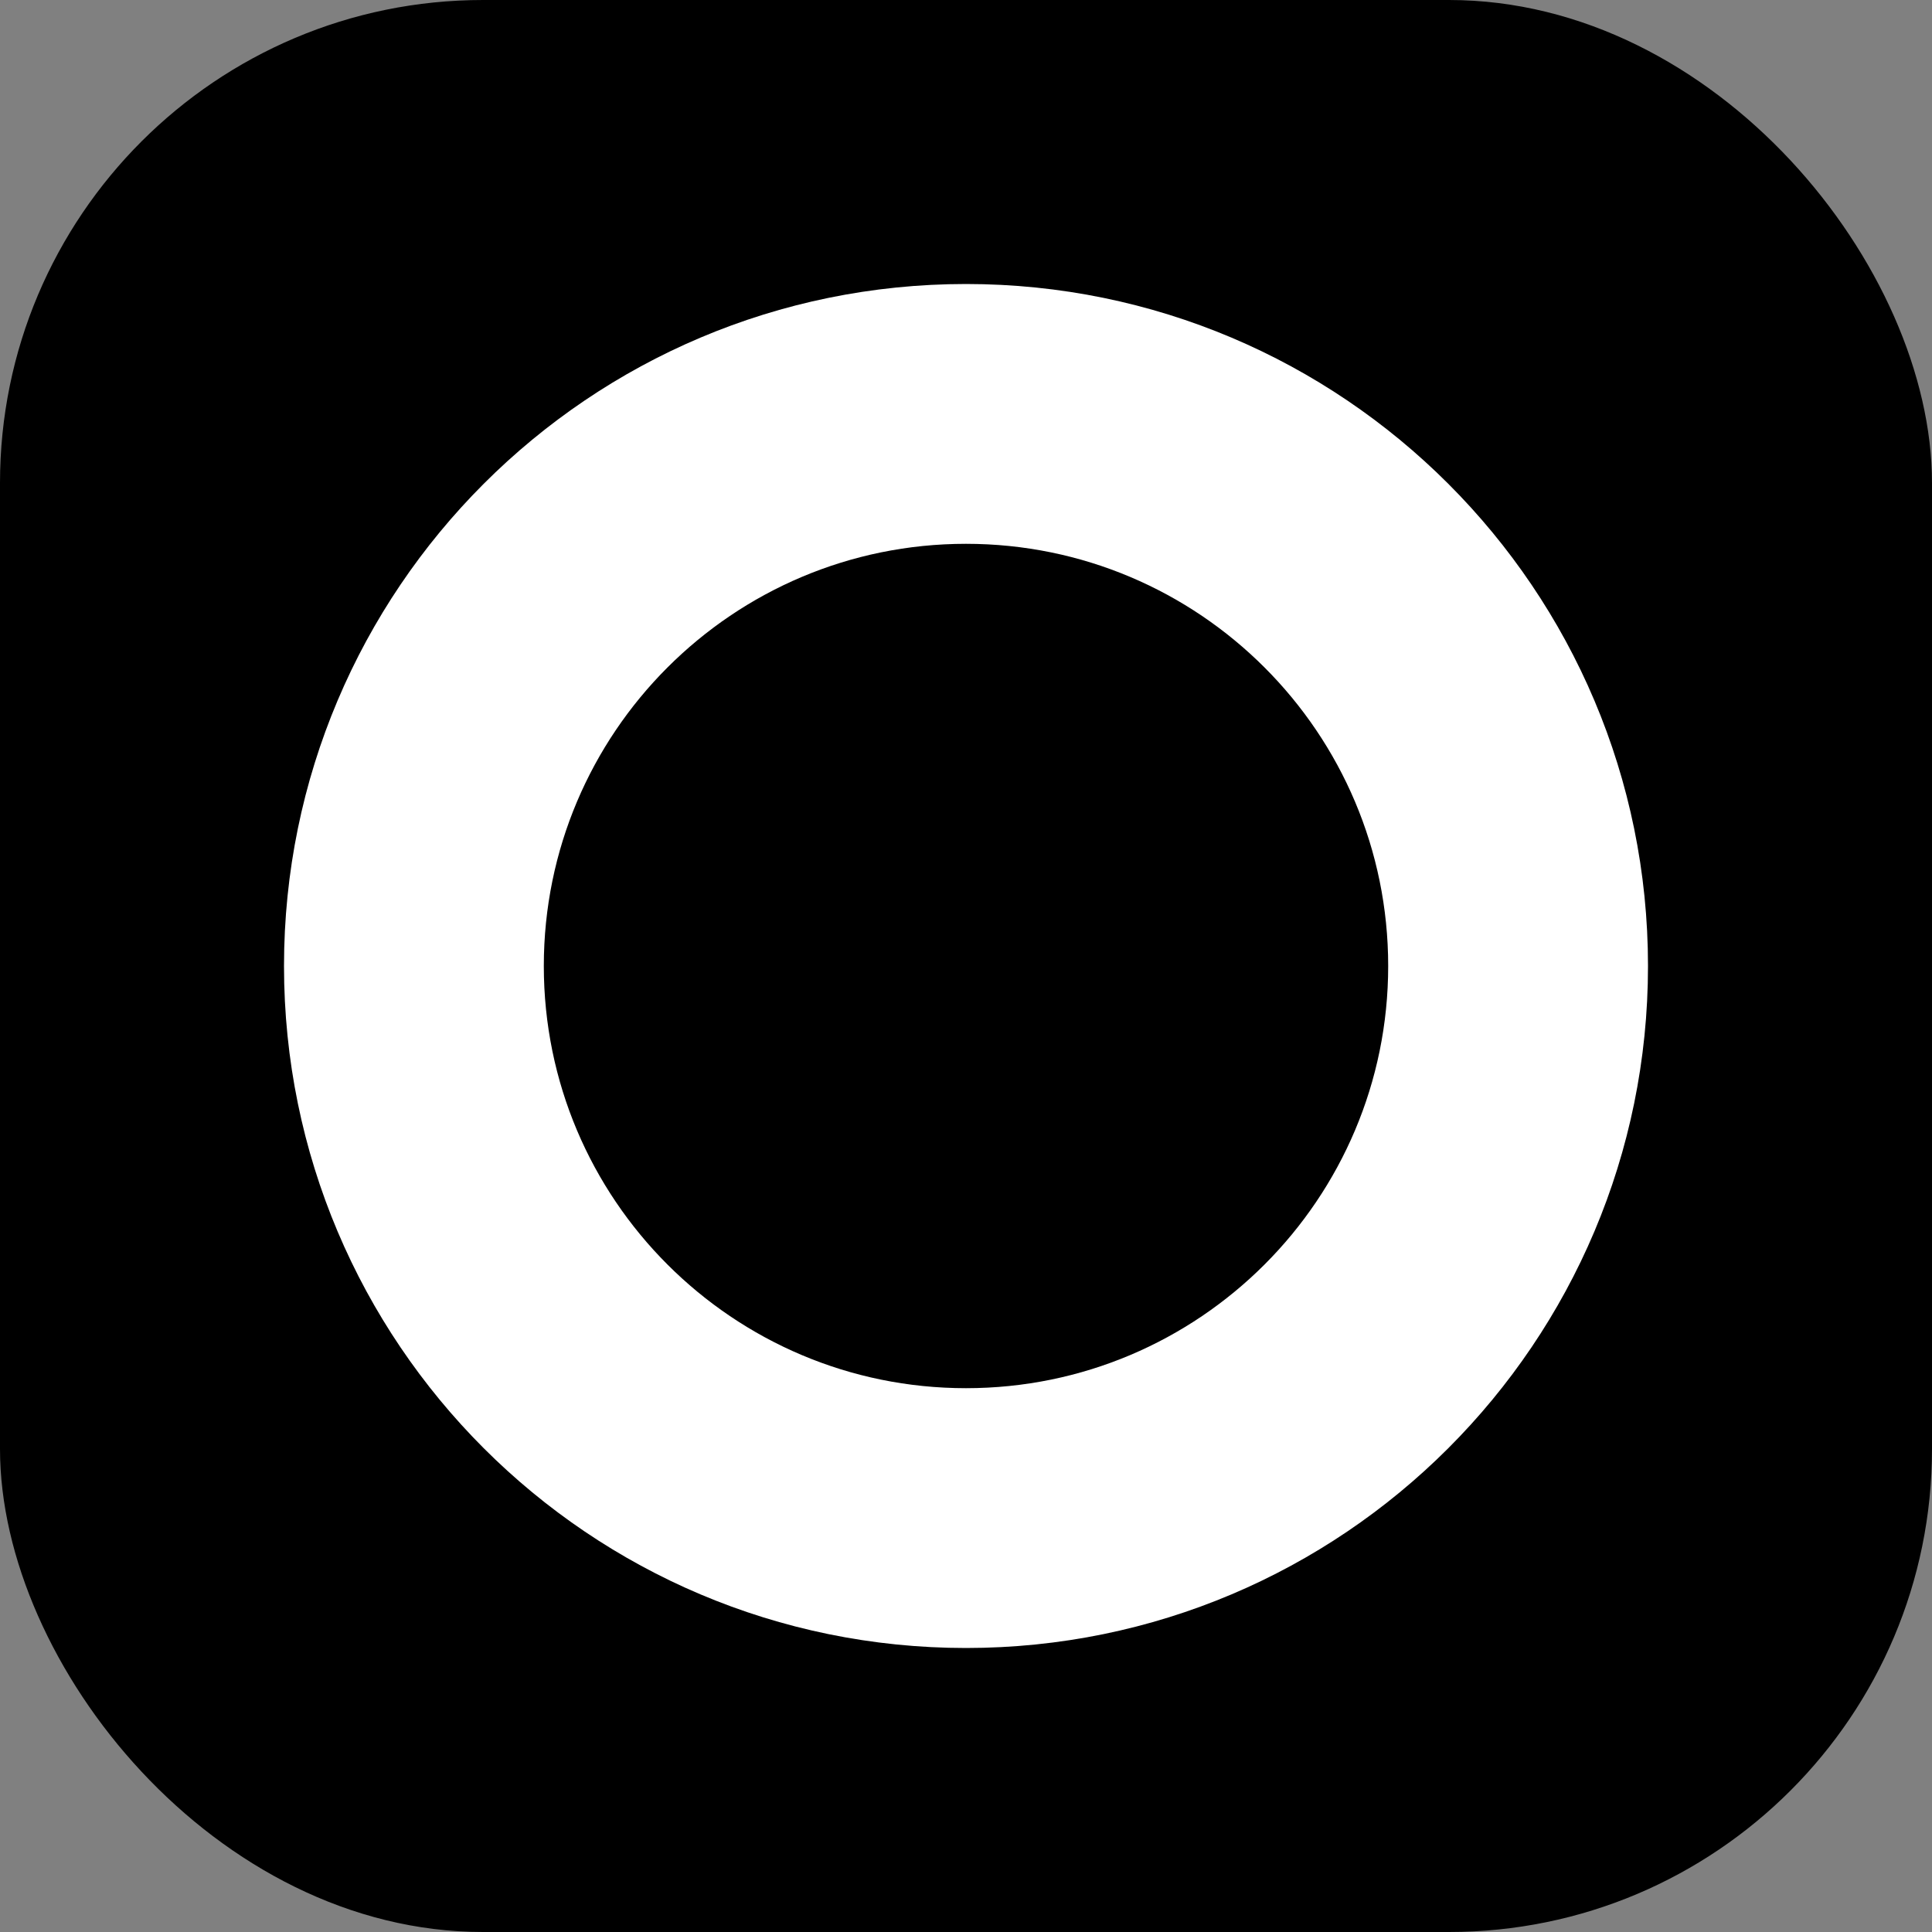 <svg xmlns="http://www.w3.org/2000/svg" version="1.1" xmlns:xlink="http://www.w3.org/1999/xlink" xmlns:svgjs="http://svgjs.dev/svgjs" width="1000" height="1000"><rect width="100%" height="100%" fill="#808080" stroke="none"/><svg width="1000" height="1000" viewBox="0 0 1000 1000" fill="none" xmlns="http://www.w3.org/2000/svg">
<rect width="1000" height="1000" rx="250" fill="black"></rect>
<path fill-rule="evenodd" clip-rule="evenodd" d="M500 718.524C620.687 718.524 718.524 620.687 718.524 500C718.524 379.313 620.687 281.476 500 281.476C379.313 281.476 281.476 379.313 281.476 500C281.476 620.687 379.313 718.524 500 718.524ZM500 853C694.957 853 853 694.957 853 500C853 305.043 694.957 147 500 147C305.043 147 147 305.043 147 500C147 694.957 305.043 853 500 853Z" fill="white"></path>
</svg><style>@media (prefers-color-scheme: light) { :root { filter: none; } }
@media (prefers-color-scheme: dark) { :root { filter: invert(100%); } }
</style></svg>
